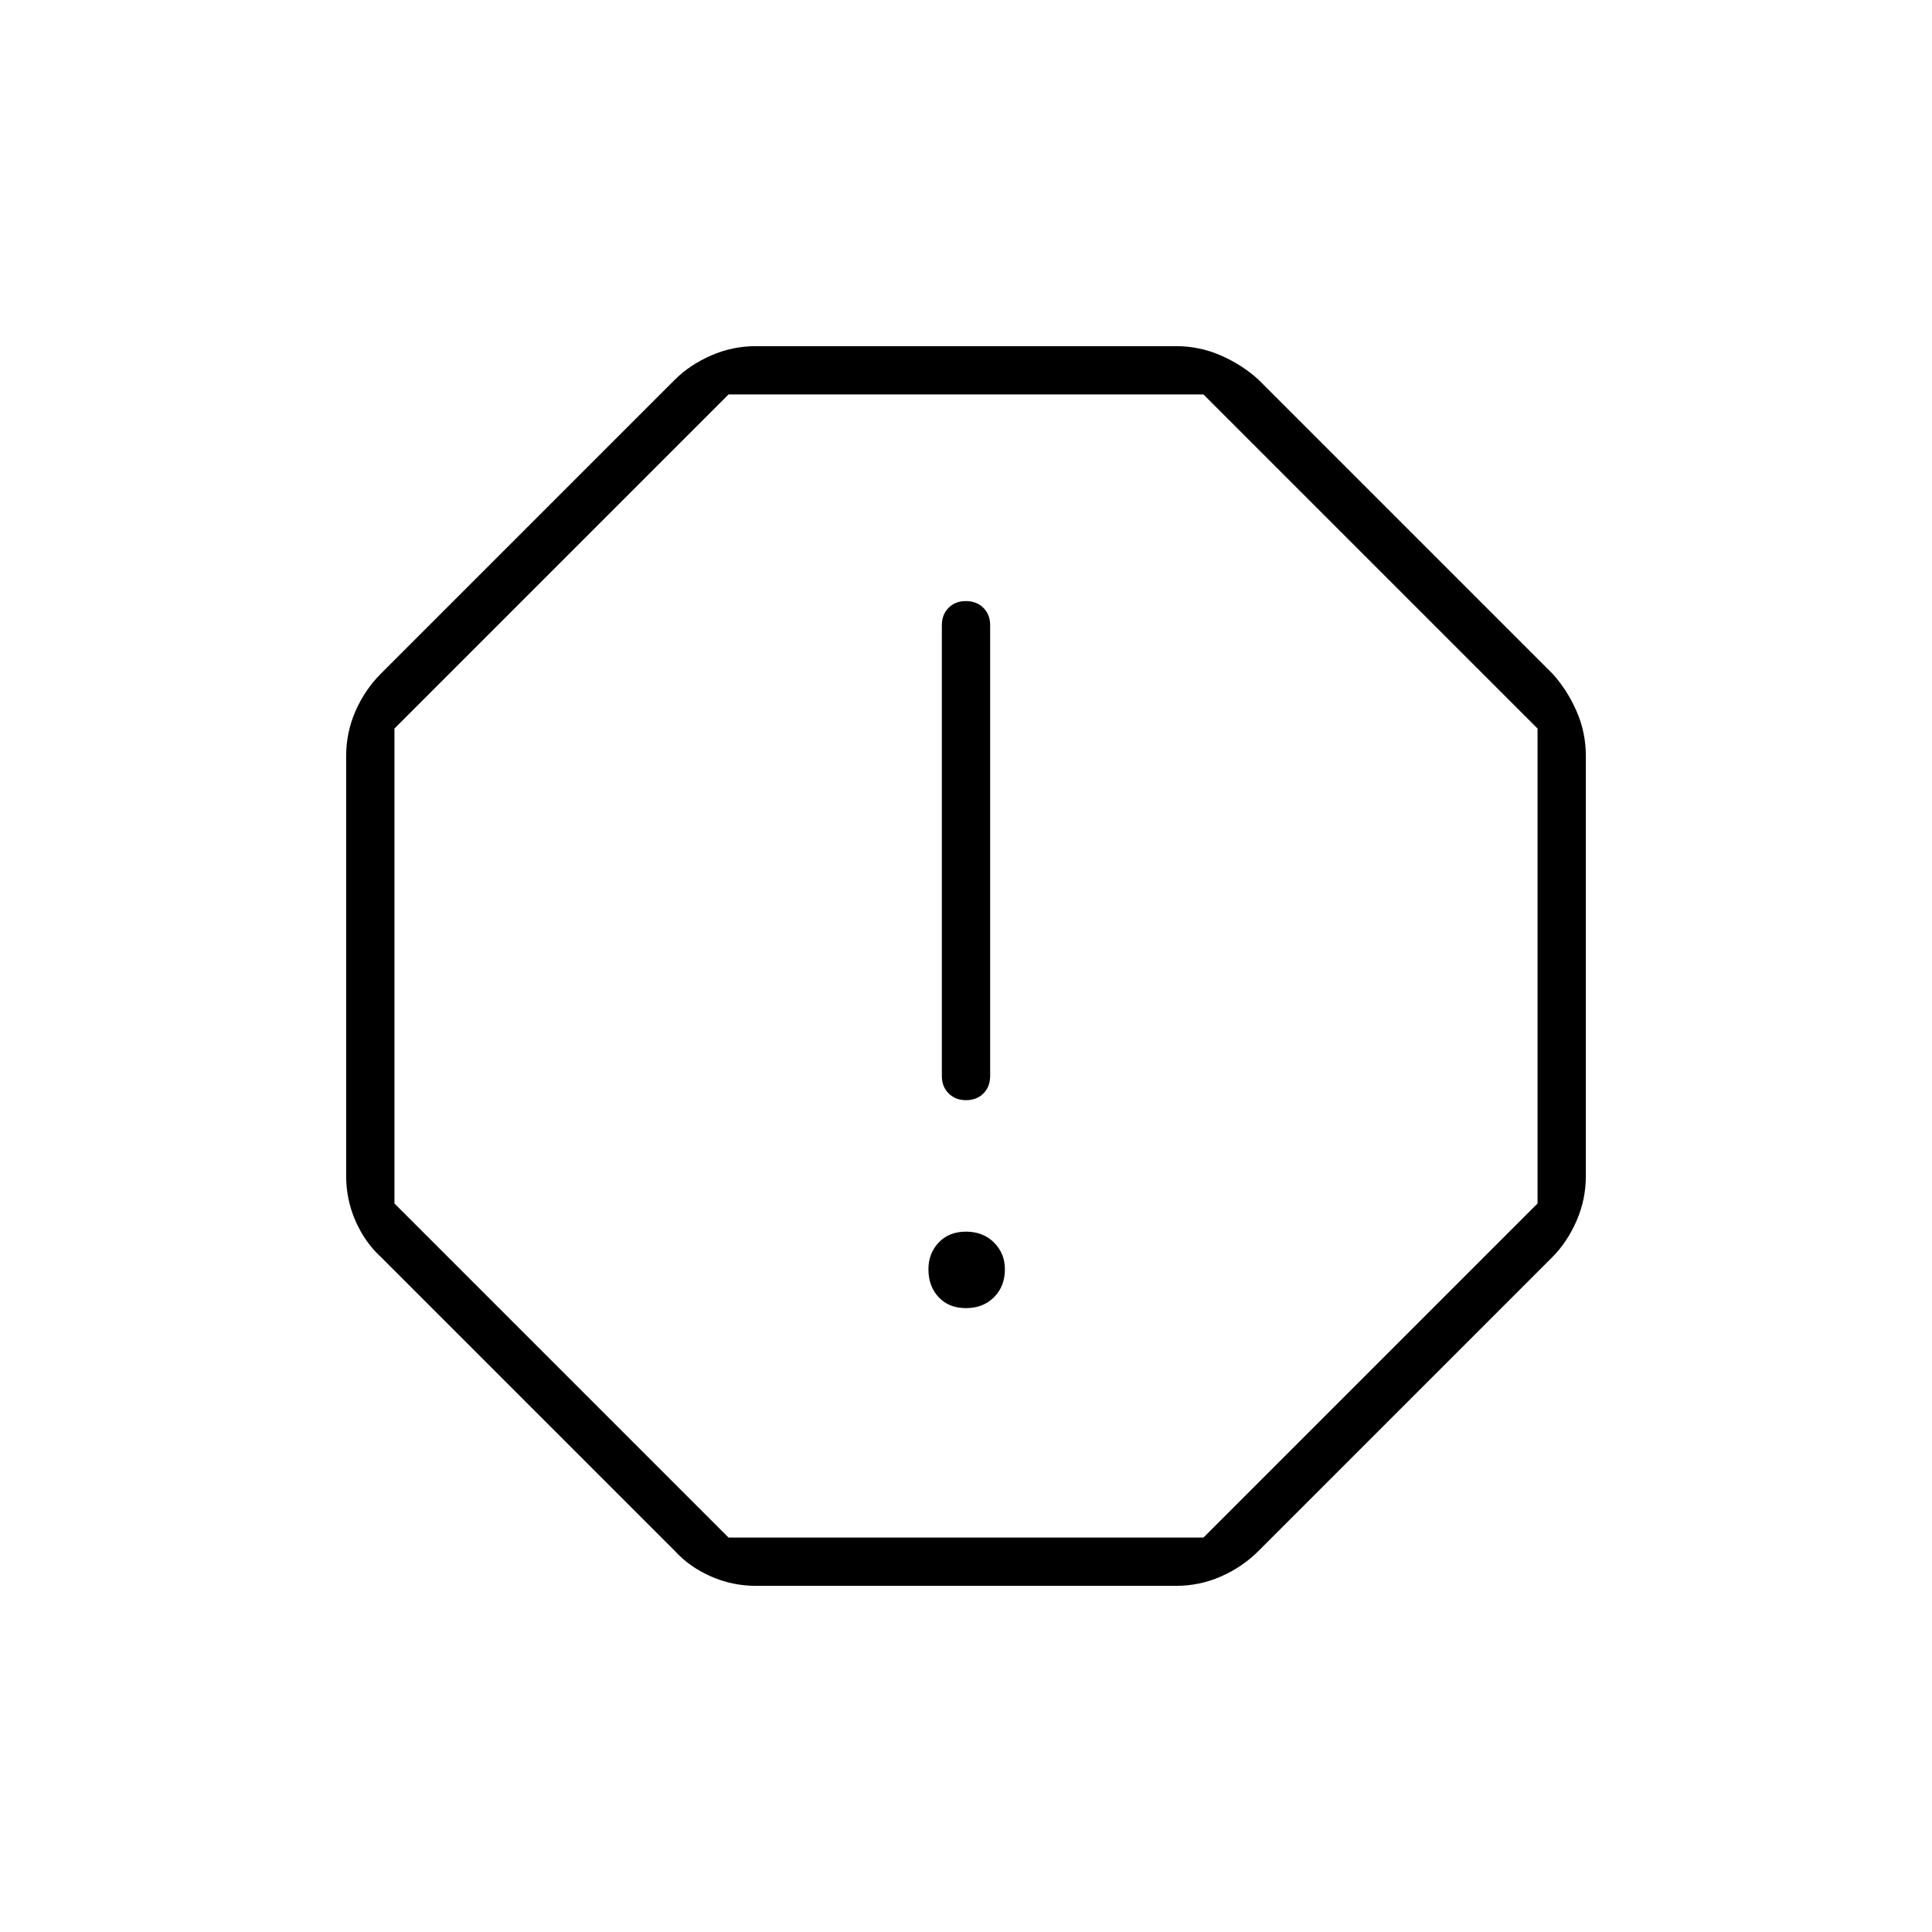 <svg xmlns="http://www.w3.org/2000/svg" height="40" viewBox="0 -960 960 960" width="40"><path d="M480-310q8.5 0 13.92-5.42 5.41-5.41 5.41-13.91 0-7.84-5.41-13.25Q488.5-348 480-348t-13.58 5.42q-5.09 5.41-5.09 13.25 0 8.5 5.09 13.91Q471.5-310 480-310Zm.04-103.33q5.29 0 8.63-3.36 3.33-3.36 3.33-8.64v-224q0-5.29-3.37-8.65-3.37-3.35-8.67-3.35-5.29 0-8.63 3.35-3.33 3.36-3.33 8.65v224q0 5.28 3.37 8.64 3.37 3.36 8.67 3.36ZM375.67-172q-11.78 0-22.39-4.67-10.61-4.66-17.95-12.66l-146-146q-8-7.34-12.66-17.95-4.67-10.61-4.67-22.39v-208.66q0-11.78 4.67-22.39 4.66-10.61 12.66-18.61l146-146q7.34-7.34 17.95-12 10.61-4.67 22.39-4.67h208.66q11.78 0 22.39 4.67 10.61 4.66 18.61 12l146 146q7.34 8 12 18.61 4.67 10.61 4.67 22.39v208.66q0 11.78-4.67 22.39-4.66 10.61-12 17.95l-146 146q-8 8-18.61 12.66-10.61 4.67-22.39 4.67H375.67ZM362-196h236l166-166v-236L598-764H362L196-598v236l166 166Zm118-284Z"/></svg>